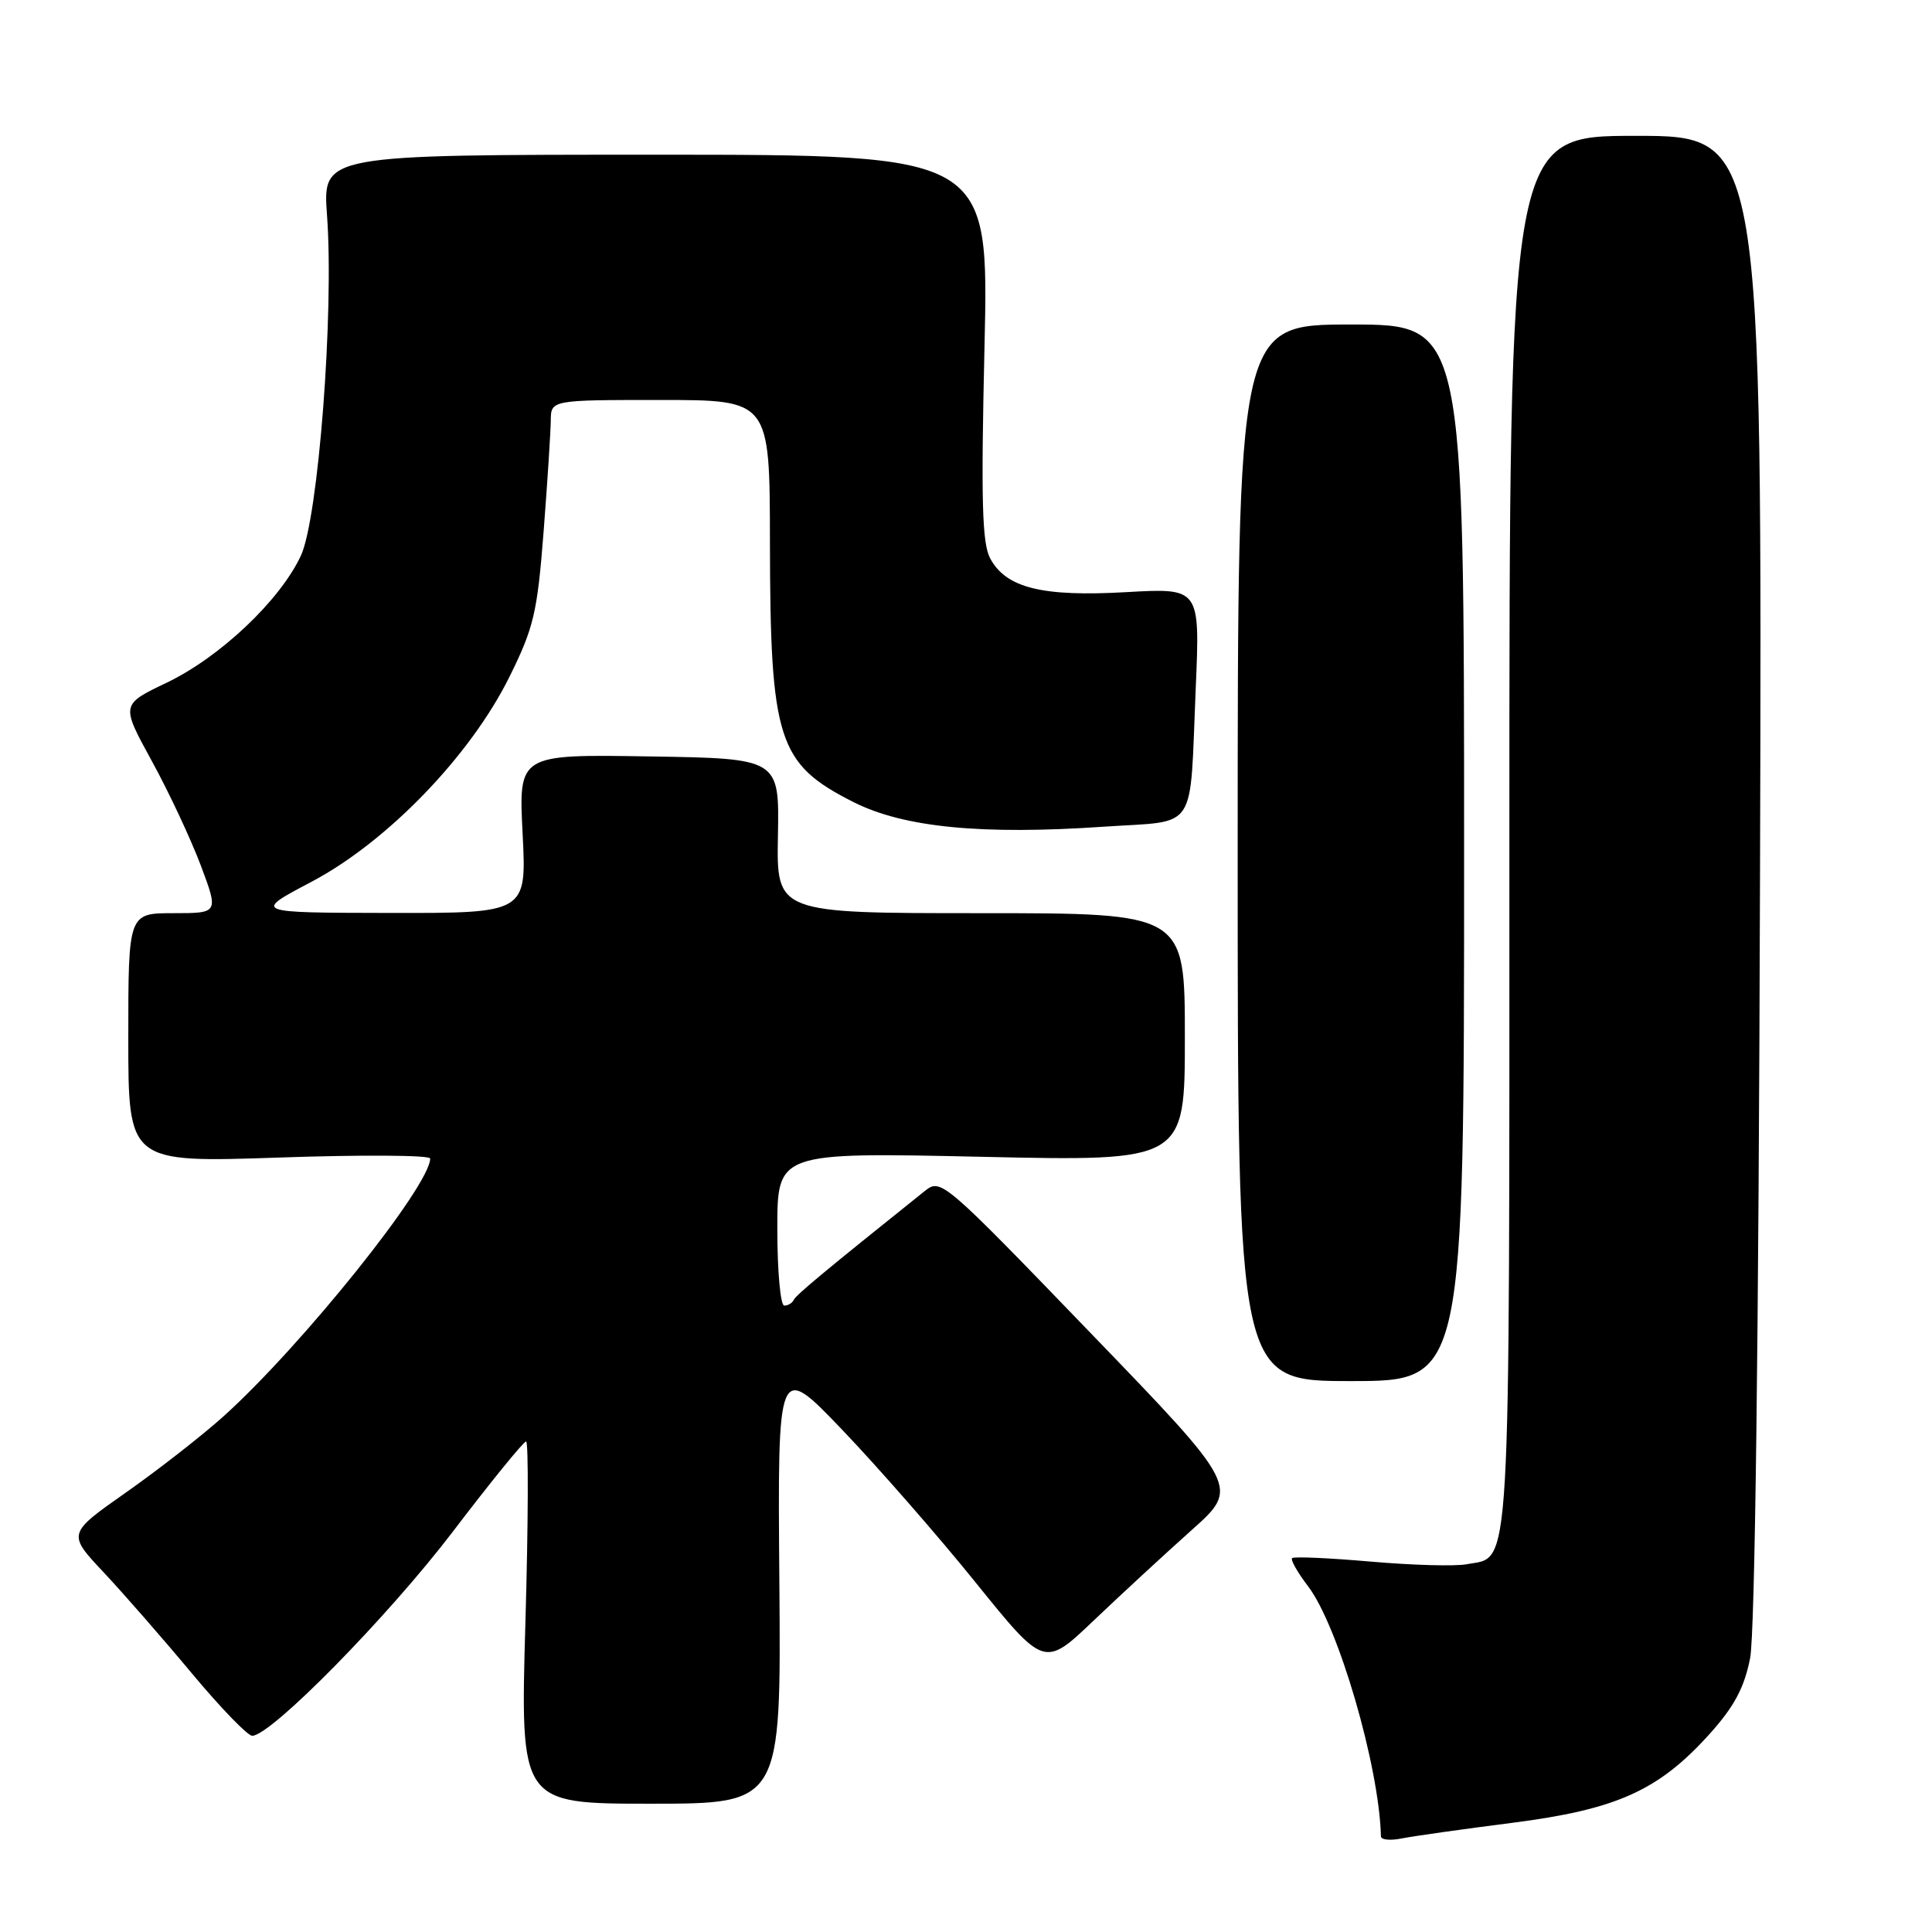 <?xml version="1.0" encoding="UTF-8" standalone="no"?>
<!DOCTYPE svg PUBLIC "-//W3C//DTD SVG 1.1//EN" "http://www.w3.org/Graphics/SVG/1.1/DTD/svg11.dtd" >
<svg xmlns="http://www.w3.org/2000/svg" xmlns:xlink="http://www.w3.org/1999/xlink" version="1.1" viewBox="0 0 256 256">
 <g >
 <path fill="currentColor"
d=" M 200.33 241.54 C 214.21 239.77 219.77 237.27 226.54 229.75 C 229.80 226.12 231.13 223.63 231.90 219.71 C 232.54 216.44 233.03 177.98 233.21 116.25 C 233.50 18.00 233.50 18.00 216.75 18.00 C 200.00 18.00 200.00 18.00 200.00 110.28 C 200.00 210.98 200.28 206.14 194.35 207.27 C 192.86 207.56 187.14 207.40 181.63 206.92 C 176.12 206.44 171.43 206.23 171.21 206.46 C 170.98 206.68 171.93 208.36 173.32 210.18 C 177.34 215.45 182.76 234.06 182.98 243.33 C 182.99 243.79 184.24 243.91 185.75 243.60 C 187.26 243.30 193.83 242.37 200.33 241.54 Z  M 103.27 209.75 C 103.03 180.50 103.03 180.50 111.64 189.50 C 116.37 194.45 124.33 203.55 129.31 209.73 C 138.38 220.96 138.38 220.96 144.94 214.71 C 148.55 211.27 154.37 205.90 157.87 202.77 C 164.25 197.09 164.25 197.09 144.47 176.59 C 125.04 156.44 124.67 156.12 122.57 157.79 C 109.29 168.42 105.45 171.61 105.17 172.25 C 104.98 172.66 104.42 173.00 103.92 173.00 C 103.41 173.00 103.00 168.43 103.00 162.84 C 103.00 152.69 103.00 152.69 130.00 153.28 C 157.00 153.88 157.00 153.88 157.00 137.44 C 157.00 121.00 157.00 121.00 129.94 121.00 C 102.89 121.00 102.89 121.00 103.08 110.75 C 103.27 100.50 103.27 100.50 85.99 100.23 C 68.71 99.95 68.71 99.95 69.25 110.48 C 69.78 121.00 69.78 121.00 51.64 120.97 C 33.50 120.94 33.50 120.94 41.26 116.85 C 51.31 111.55 62.35 100.12 67.52 89.65 C 70.73 83.17 71.20 81.16 72.03 70.45 C 72.54 63.88 72.96 57.26 72.98 55.75 C 73.00 53.00 73.00 53.00 87.50 53.00 C 102.00 53.00 102.00 53.00 102.02 71.75 C 102.06 98.12 103.05 101.21 113.11 106.29 C 119.76 109.64 130.04 110.65 146.30 109.54 C 158.87 108.68 157.61 110.58 158.44 91.20 C 159.01 77.91 159.01 77.91 149.26 78.46 C 138.11 79.10 133.31 77.91 131.21 74.00 C 130.13 72.01 129.98 66.34 130.45 46.00 C 131.04 20.50 131.04 20.50 86.89 20.50 C 42.75 20.50 42.75 20.50 43.33 28.50 C 44.28 41.39 42.18 68.70 39.86 73.65 C 37.09 79.57 29.15 87.08 22.09 90.46 C 16.02 93.36 16.02 93.36 20.09 100.79 C 22.34 104.88 25.25 111.10 26.58 114.61 C 28.98 121.00 28.98 121.00 22.99 121.00 C 17.00 121.00 17.00 121.00 17.00 137.53 C 17.00 154.06 17.00 154.06 37.00 153.38 C 48.00 153.00 57.00 153.06 57.00 153.51 C 57.00 157.11 40.06 178.25 29.64 187.65 C 26.81 190.20 20.99 194.74 16.71 197.75 C 8.92 203.22 8.92 203.22 13.75 208.36 C 16.40 211.19 21.66 217.21 25.44 221.75 C 29.23 226.29 32.81 230.00 33.42 230.00 C 35.90 230.00 51.38 214.25 59.95 203.02 C 64.98 196.41 69.38 191.00 69.71 191.00 C 70.04 191.00 70.00 201.80 69.62 215.00 C 68.93 239.00 68.93 239.00 86.22 239.00 C 103.50 239.00 103.50 239.00 103.27 209.75 Z  M 194.00 113.00 C 194.00 43.00 194.00 43.00 179.00 43.00 C 164.00 43.00 164.00 43.00 164.00 113.00 C 164.00 183.00 164.00 183.00 179.00 183.00 C 194.00 183.00 194.00 183.00 194.00 113.00 Z "/>
</g>
</svg>